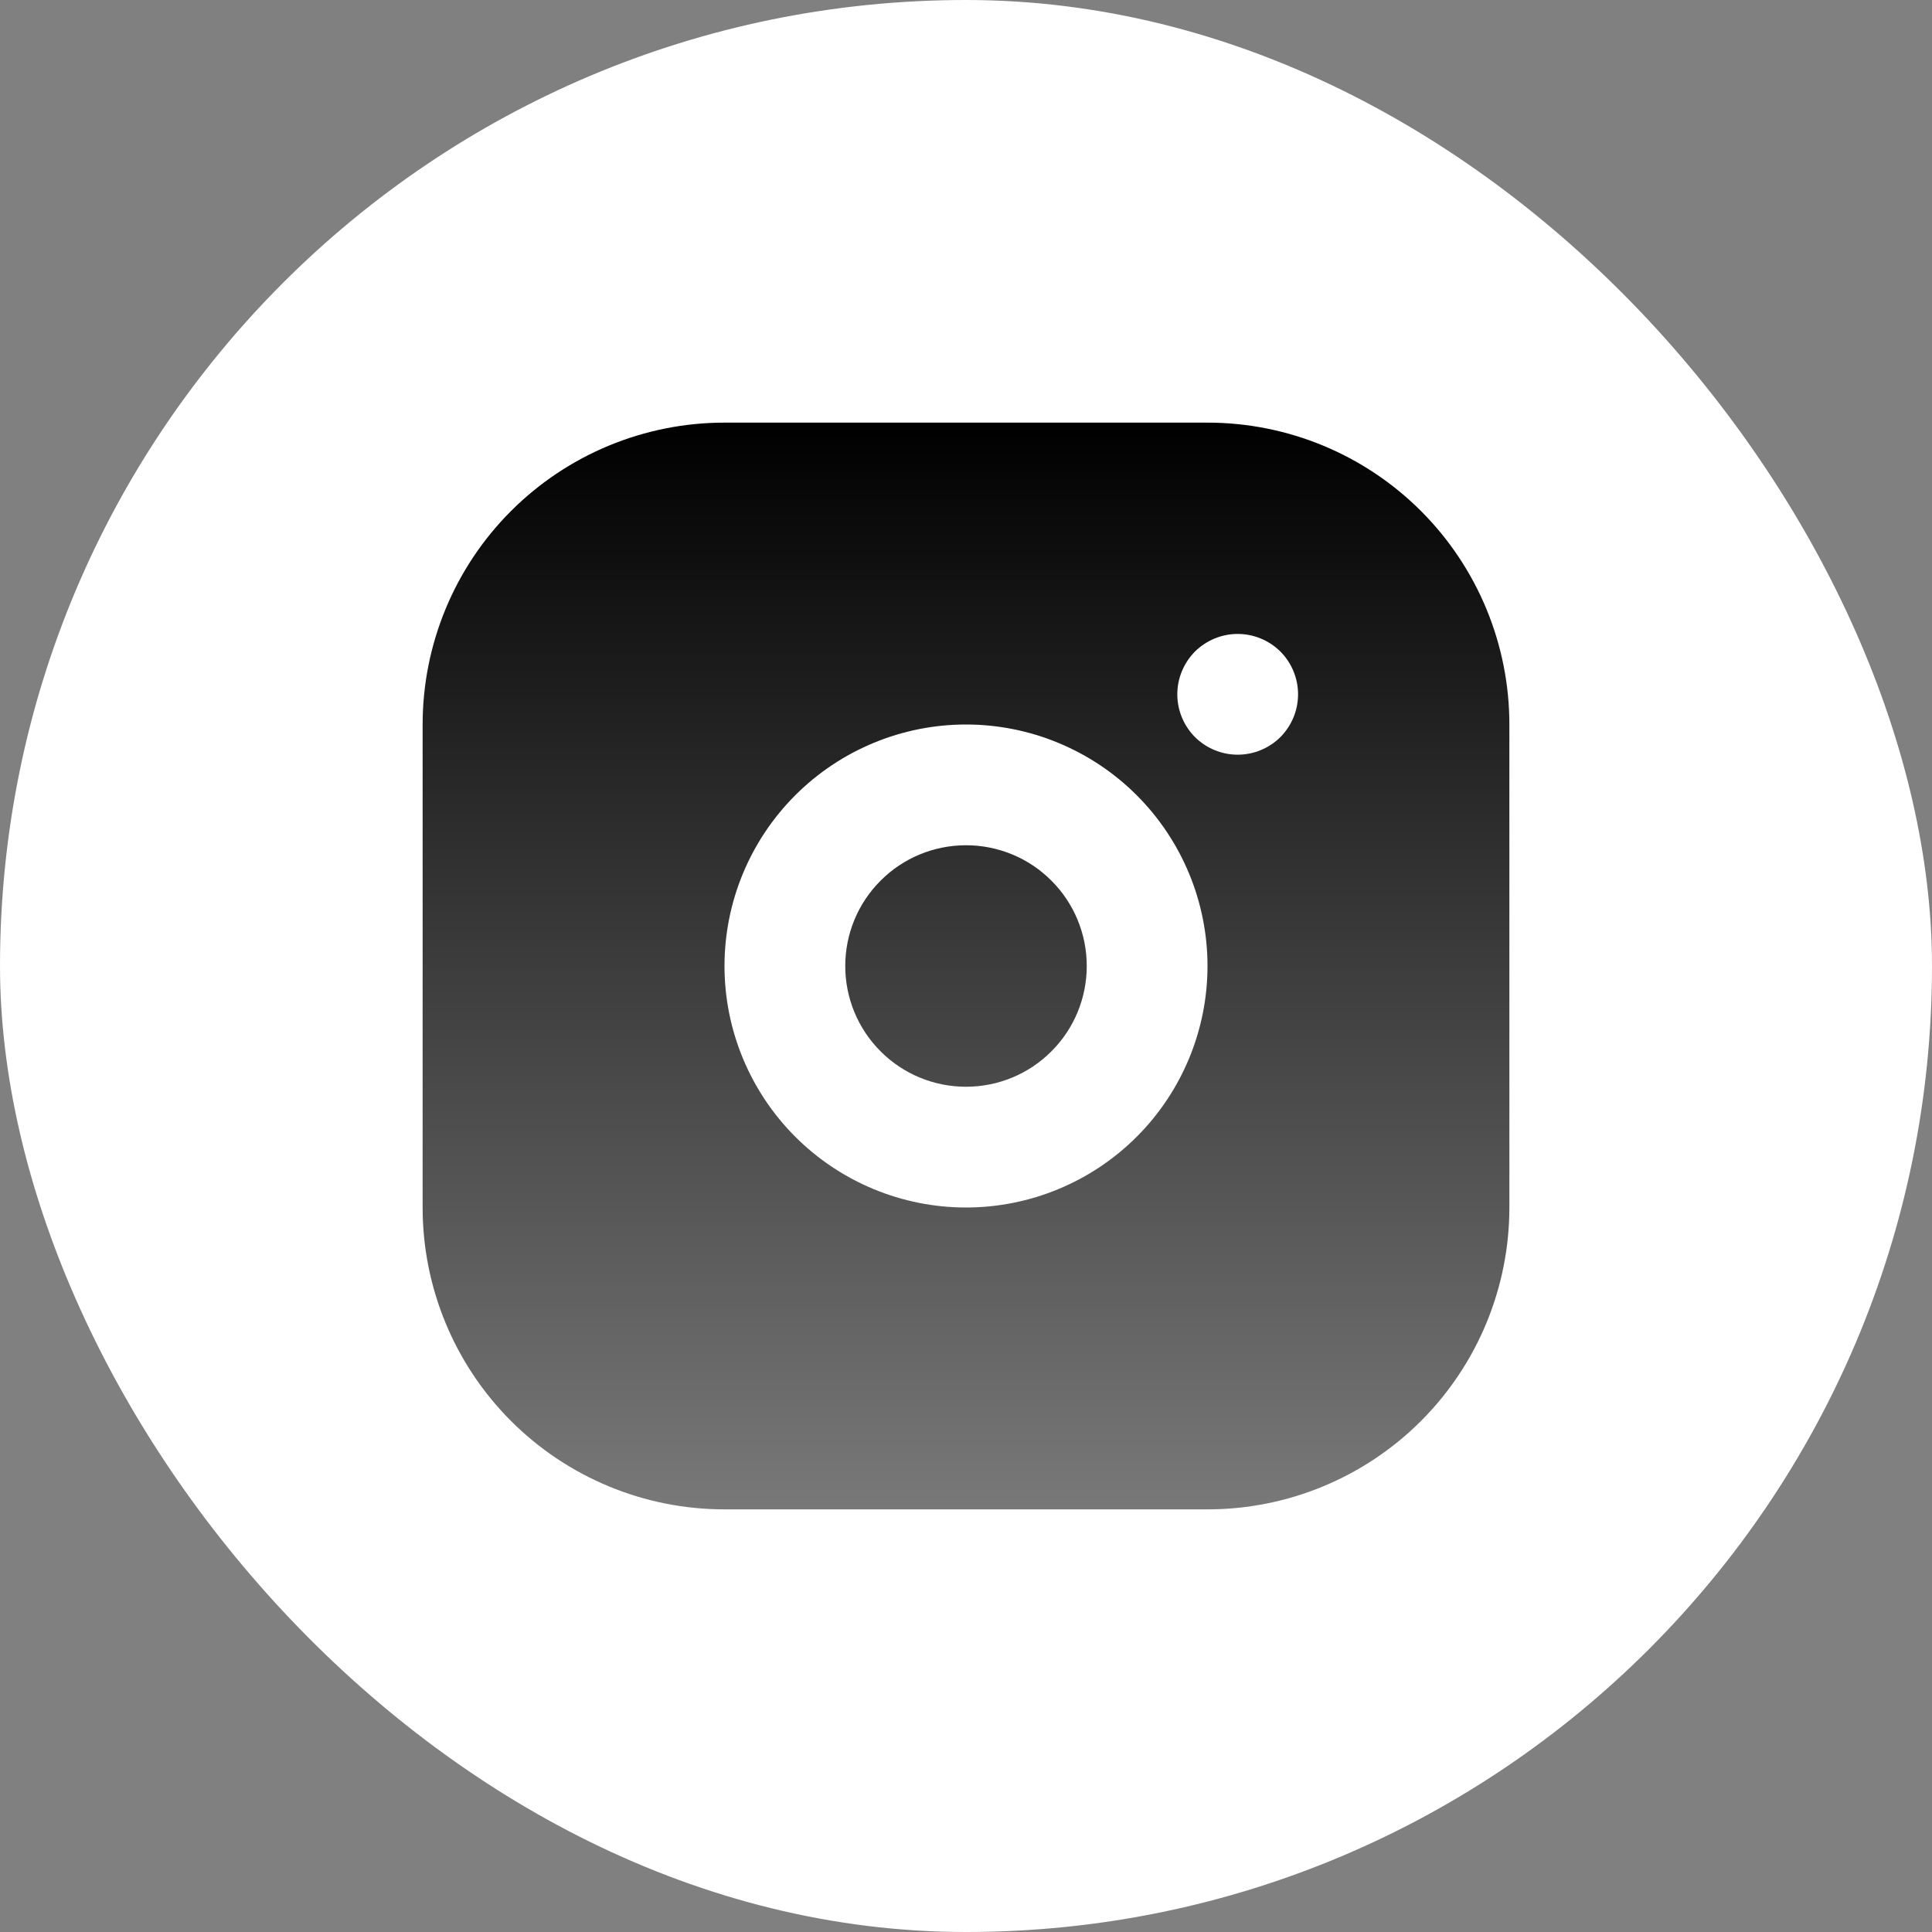 <svg width="16" height="16" viewBox="0 0 16 16" fill="none" xmlns="http://www.w3.org/2000/svg">
<rect x="0" y="0" width="16" height="16" fill="#808080" stroke="none"/>
<rect width="16" height="16" rx="8" fill="white"/>
<path d="M10 3.5C10.663 3.5 11.299 3.763 11.768 4.232C12.237 4.701 12.5 5.337 12.5 6V10C12.5 10.663 12.237 11.299 11.768 11.768C11.299 12.237 10.663 12.5 10 12.5H6C5.337 12.5 4.701 12.237 4.232 11.768C3.763 11.299 3.5 10.663 3.5 10V6C3.5 5.337 3.763 4.701 4.232 4.232C4.701 3.763 5.337 3.5 6 3.5H10ZM8 6C7.47 6 6.961 6.211 6.586 6.586C6.211 6.961 6 7.47 6 8C6 8.53 6.211 9.039 6.586 9.414C6.961 9.789 7.47 10 8 10C8.53 10 9.039 9.789 9.414 9.414C9.789 9.039 10 8.53 10 8C10 7.47 9.789 6.961 9.414 6.586C9.039 6.211 8.53 6 8 6ZM8 7C8.265 7 8.52 7.105 8.707 7.293C8.895 7.48 9 7.735 9 8C9 8.265 8.895 8.52 8.707 8.707C8.52 8.895 8.265 9 8 9C7.735 9 7.48 8.895 7.293 8.707C7.105 8.52 7 8.265 7 8C7 7.735 7.105 7.48 7.293 7.293C7.48 7.105 7.735 7 8 7ZM10.25 5.25C10.117 5.25 9.99 5.303 9.896 5.396C9.803 5.49 9.75 5.617 9.75 5.75C9.75 5.883 9.803 6.01 9.896 6.104C9.99 6.197 10.117 6.25 10.25 6.25C10.383 6.25 10.51 6.197 10.604 6.104C10.697 6.01 10.75 5.883 10.75 5.75C10.75 5.617 10.697 5.49 10.604 5.396C10.51 5.303 10.383 5.25 10.25 5.25Z" fill="url(#paint0_linear_1070_18016)"/>
<defs>
<linearGradient id="paint0_linear_1070_18016" x1="8" y1="22.5" x2="8" y2="3.5" gradientUnits="userSpaceOnUse">
<stop stop-color="white"/>
<stop offset="1"/>
</linearGradient>
</defs>
</svg>
